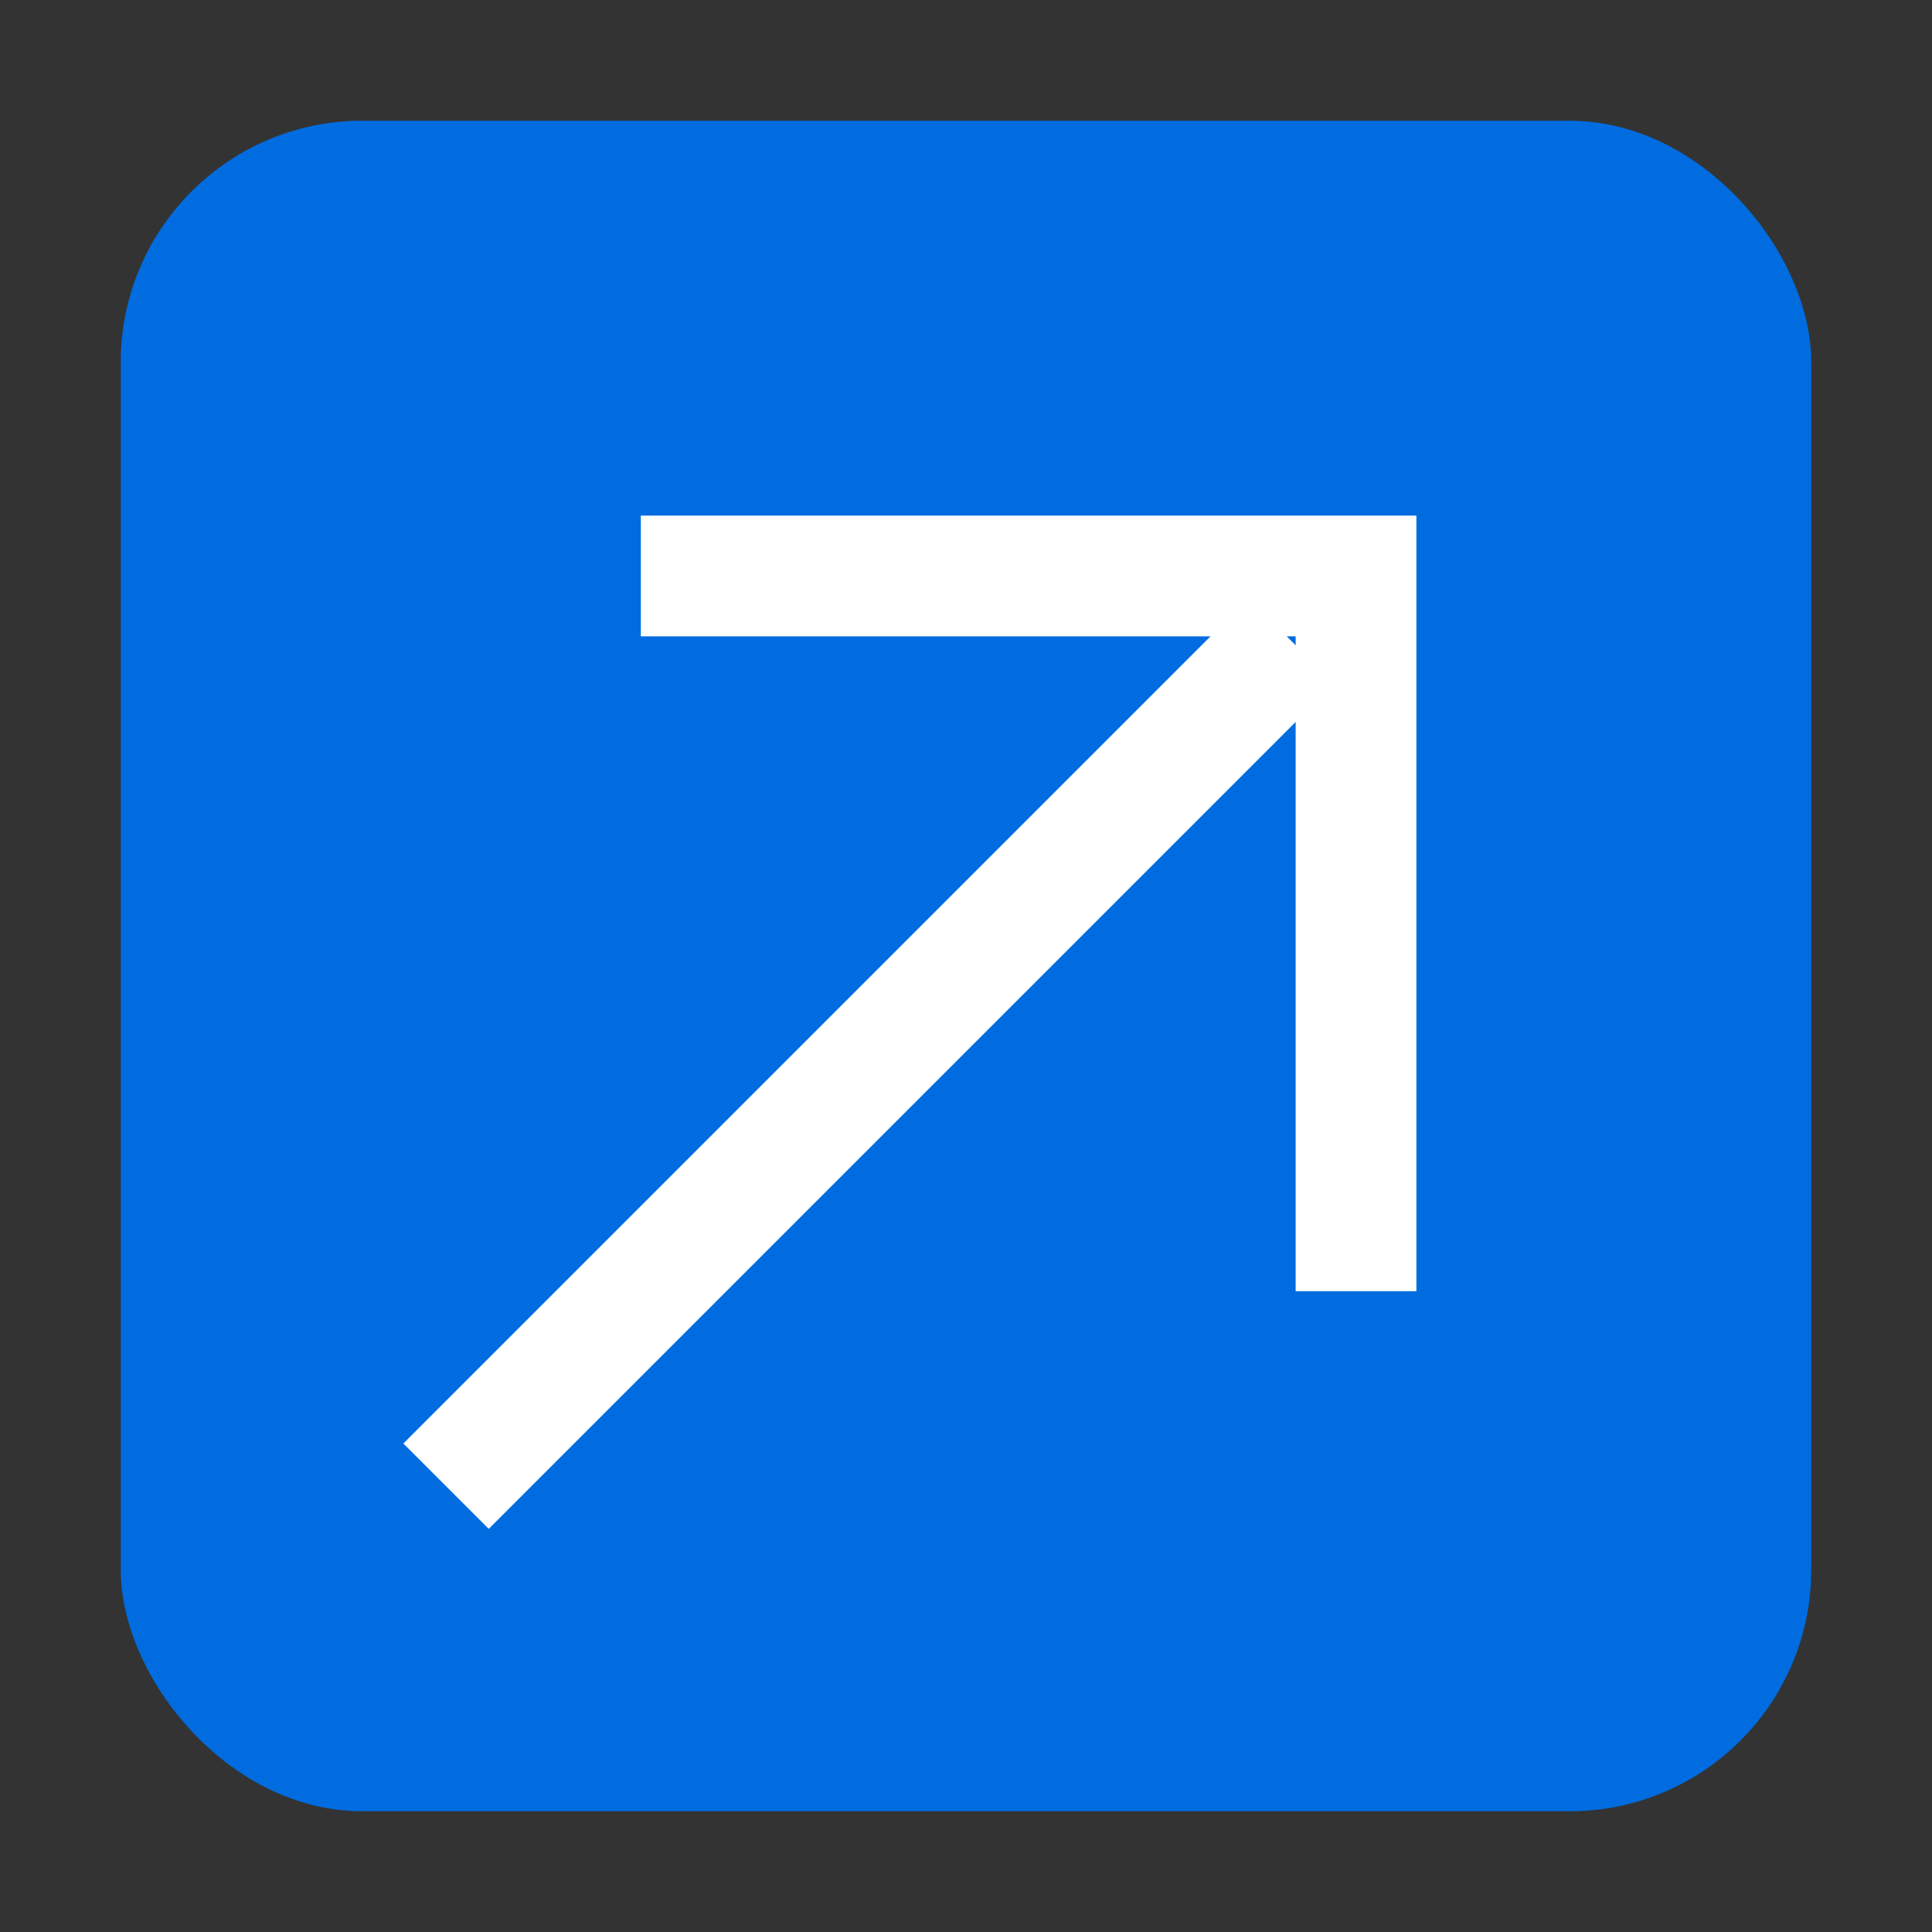 <svg xmlns="http://www.w3.org/2000/svg" width="16" height="16" viewBox="0 0 16 16"><rect x="0" y="0" width="16" height="16" fill="#333333" stroke="none"/><defs><style>.a{fill:#006ce0;}.b,.c{fill:none;}.b{stroke:#fff;stroke-miterlimit:10;}</style></defs><g transform="translate(-1130.693 361.759)"><rect class="a" width="14" height="14" rx="2" transform="translate(1131.693 -360.759)"/><line class="b" x1="7" y2="7" transform="translate(1134.387 -356.451)"/><path class="b" d="M1136-356.989h5.923v5.923"/></g><rect class="c" width="16" height="16"/></svg>